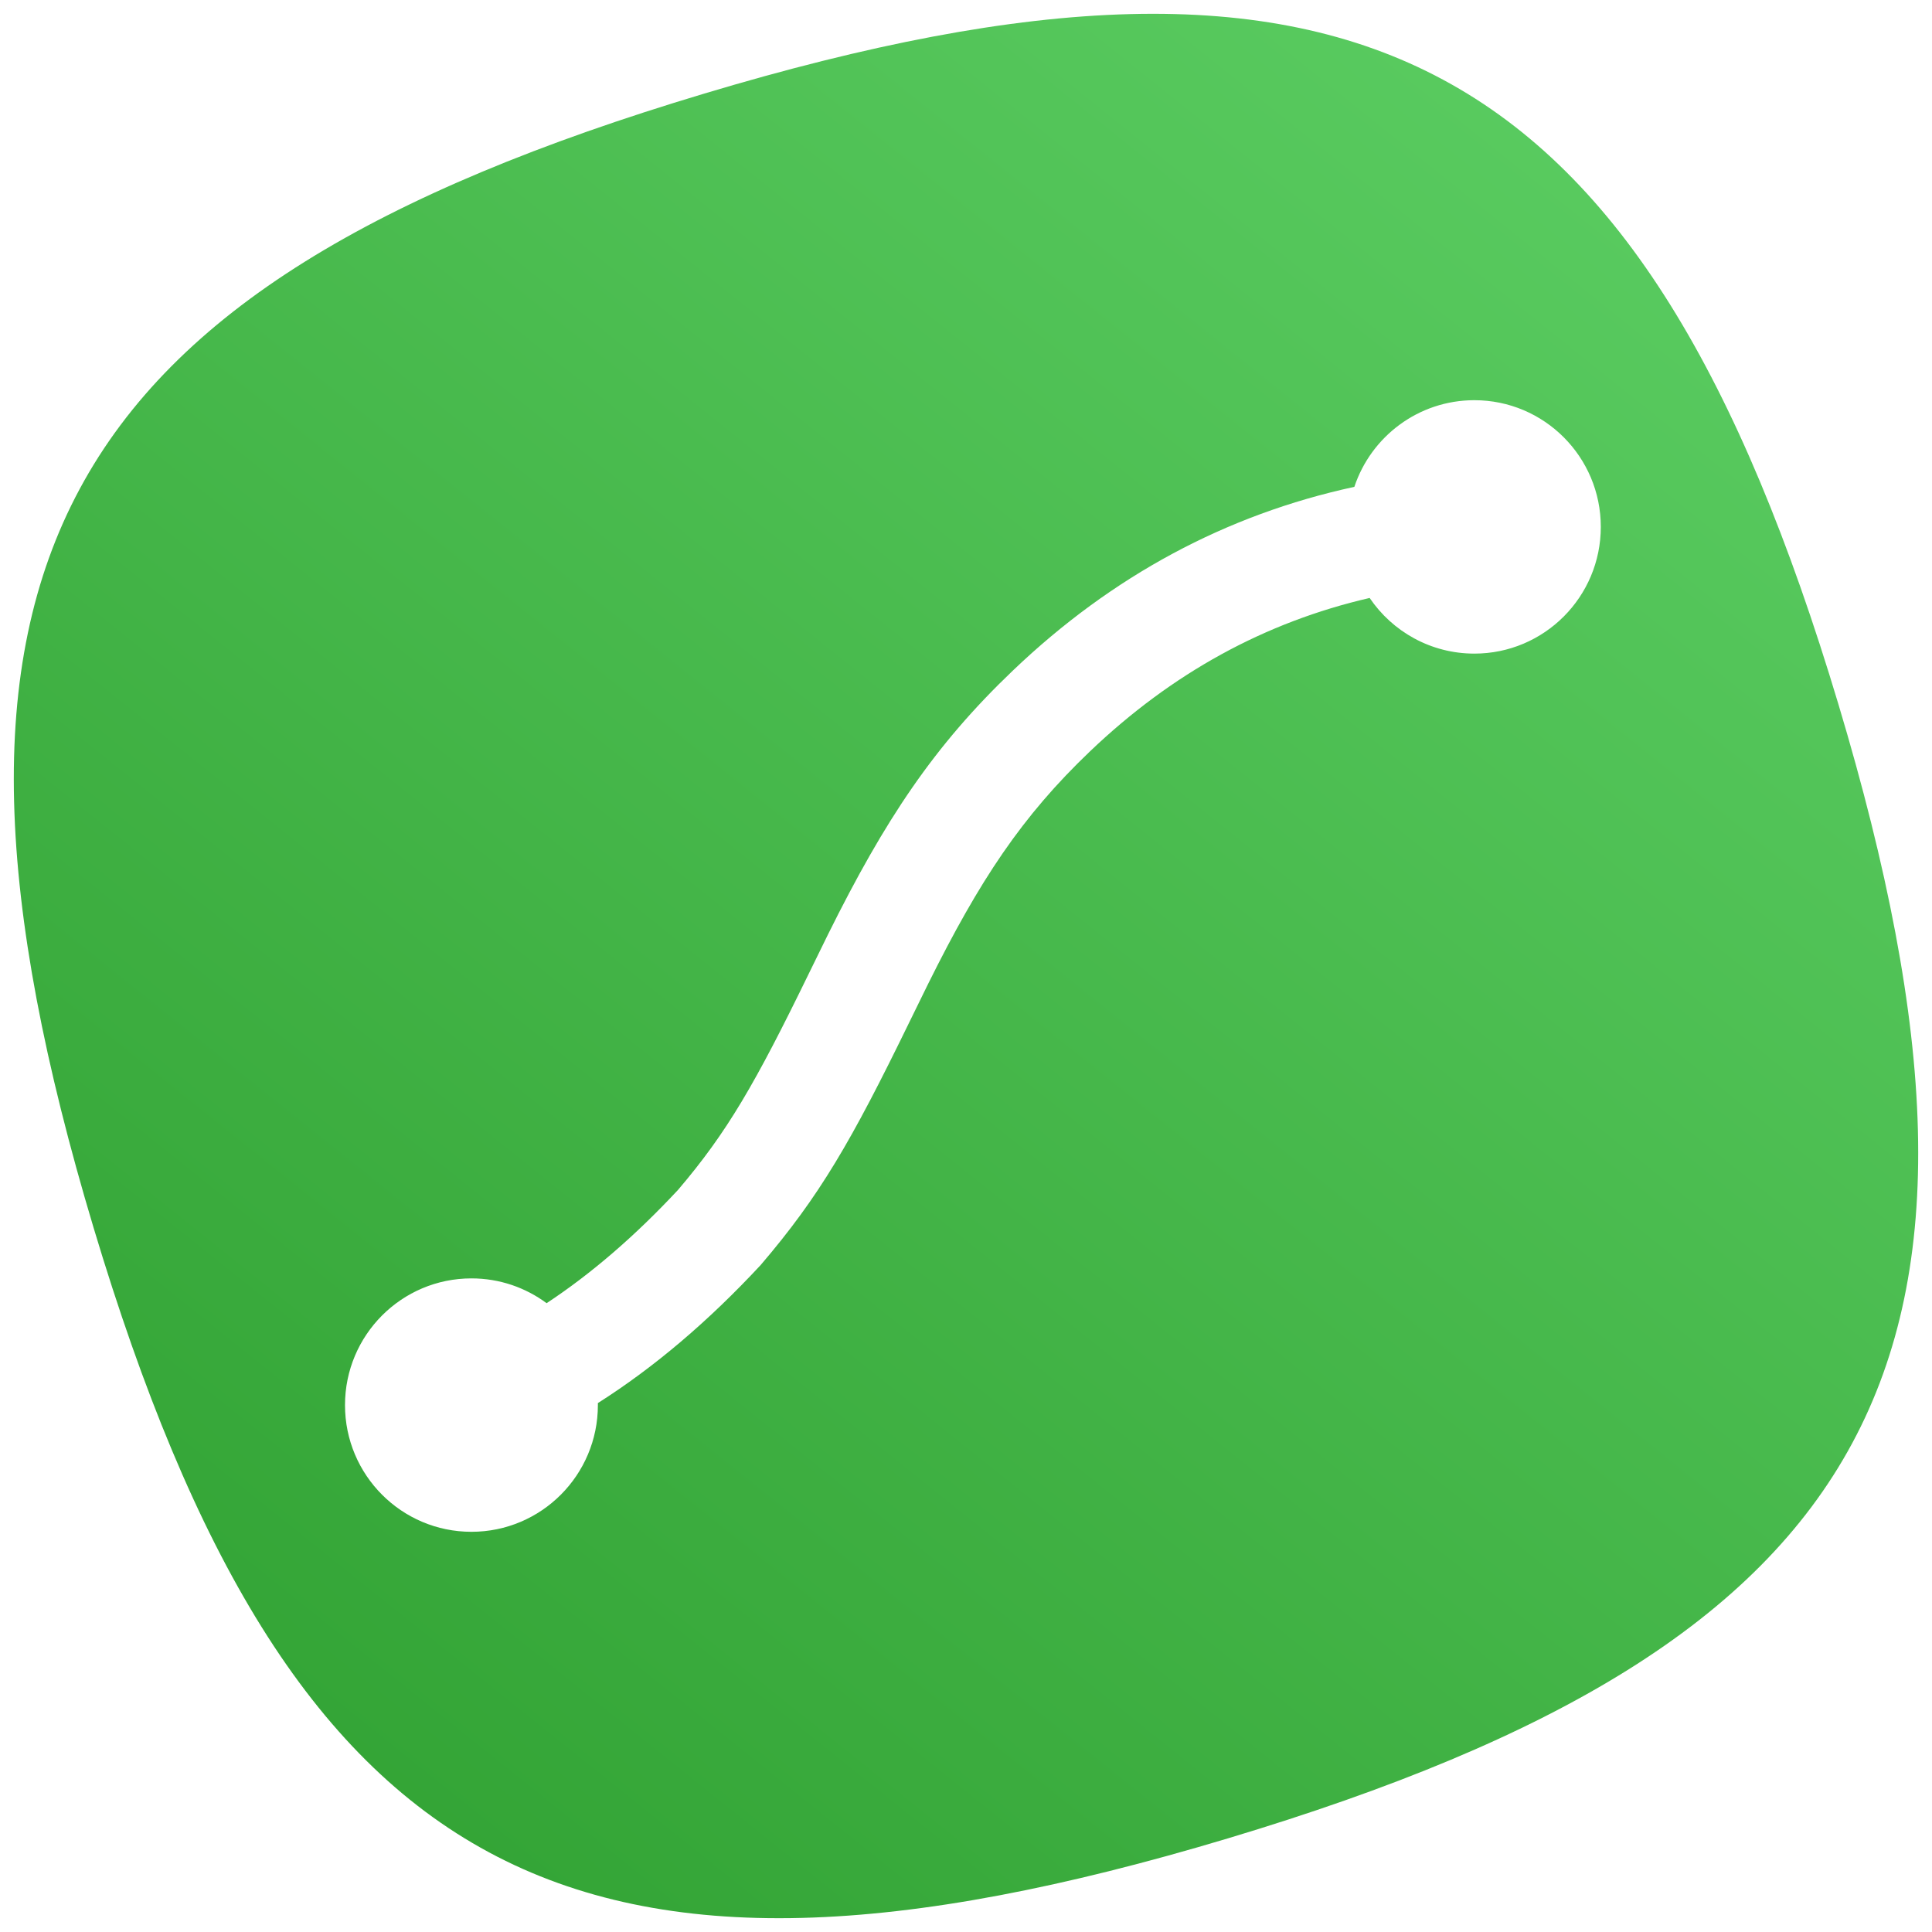 <?xml version="1.0" encoding="UTF-8"?>
<svg width="140px" height="140px" viewBox="0 0 140 140" version="1.1" xmlns="http://www.w3.org/2000/svg" xmlns:xlink="http://www.w3.org/1999/xlink">
    <!-- Generator: Sketch 46.2 (44496) - http://www.bohemiancoding.com/sketch -->
    <title>Logo</title>
    <desc>Created with Sketch.</desc>
    <defs>
        <linearGradient x1="15.009%" y1="92.08%" x2="85.069%" y2="4.622%" id="linearGradient-1">
            <stop stop-color="#31A233" offset="0%"></stop>
            <stop stop-color="#5CCE63" offset="100%"></stop>
        </linearGradient>
    </defs>
    <g id="Logos" stroke="none" stroke-width="1" fill="none" fill-rule="evenodd">
        <g id="Logo" fill-rule="nonzero" fill="url(#linearGradient-1)">
            <path d="M133.216,51.024 C147.447,98.464 136.415,118.984 88.976,133.216 C41.536,147.447 21.016,136.415 6.784,88.976 C-7.447,41.536 3.585,21.016 51.024,6.784 C98.464,-7.447 118.984,3.585 133.216,51.024 Z M39.609,94.434 C38.086,93.305 36.202,92.637 34.162,92.637 C29.101,92.637 25,96.749 25,101.819 C25,106.888 29.101,111 34.162,111 C39.224,111 43.325,106.888 43.325,101.819 C43.325,101.77 43.324,101.722 43.324,101.673 C47.399,99.087 51.331,95.749 55.12,91.67 C59.403,86.659 61.692,82.7 65.889,74.082 C66.589,72.646 66.866,72.079 67.242,71.322 C70.994,63.764 74.052,59.154 78.99,54.441 C84.925,48.778 91.655,45.084 99.25,43.33 C100.898,45.763 103.681,47.363 106.838,47.363 C111.899,47.363 116,43.251 116,38.181 C116,33.112 111.899,29 106.838,29 C102.788,29 99.354,31.632 98.142,35.279 C88.852,37.289 80.583,41.733 73.41,48.579 C67.671,54.054 64.132,59.39 59.998,67.717 C59.611,68.499 59.327,69.077 58.619,70.532 C54.727,78.523 52.702,82.033 49.14,86.216 C46.019,89.566 42.842,92.302 39.609,94.434 Z" id="Combined-Shape"></path>
        </g>
    </g>
</svg>
